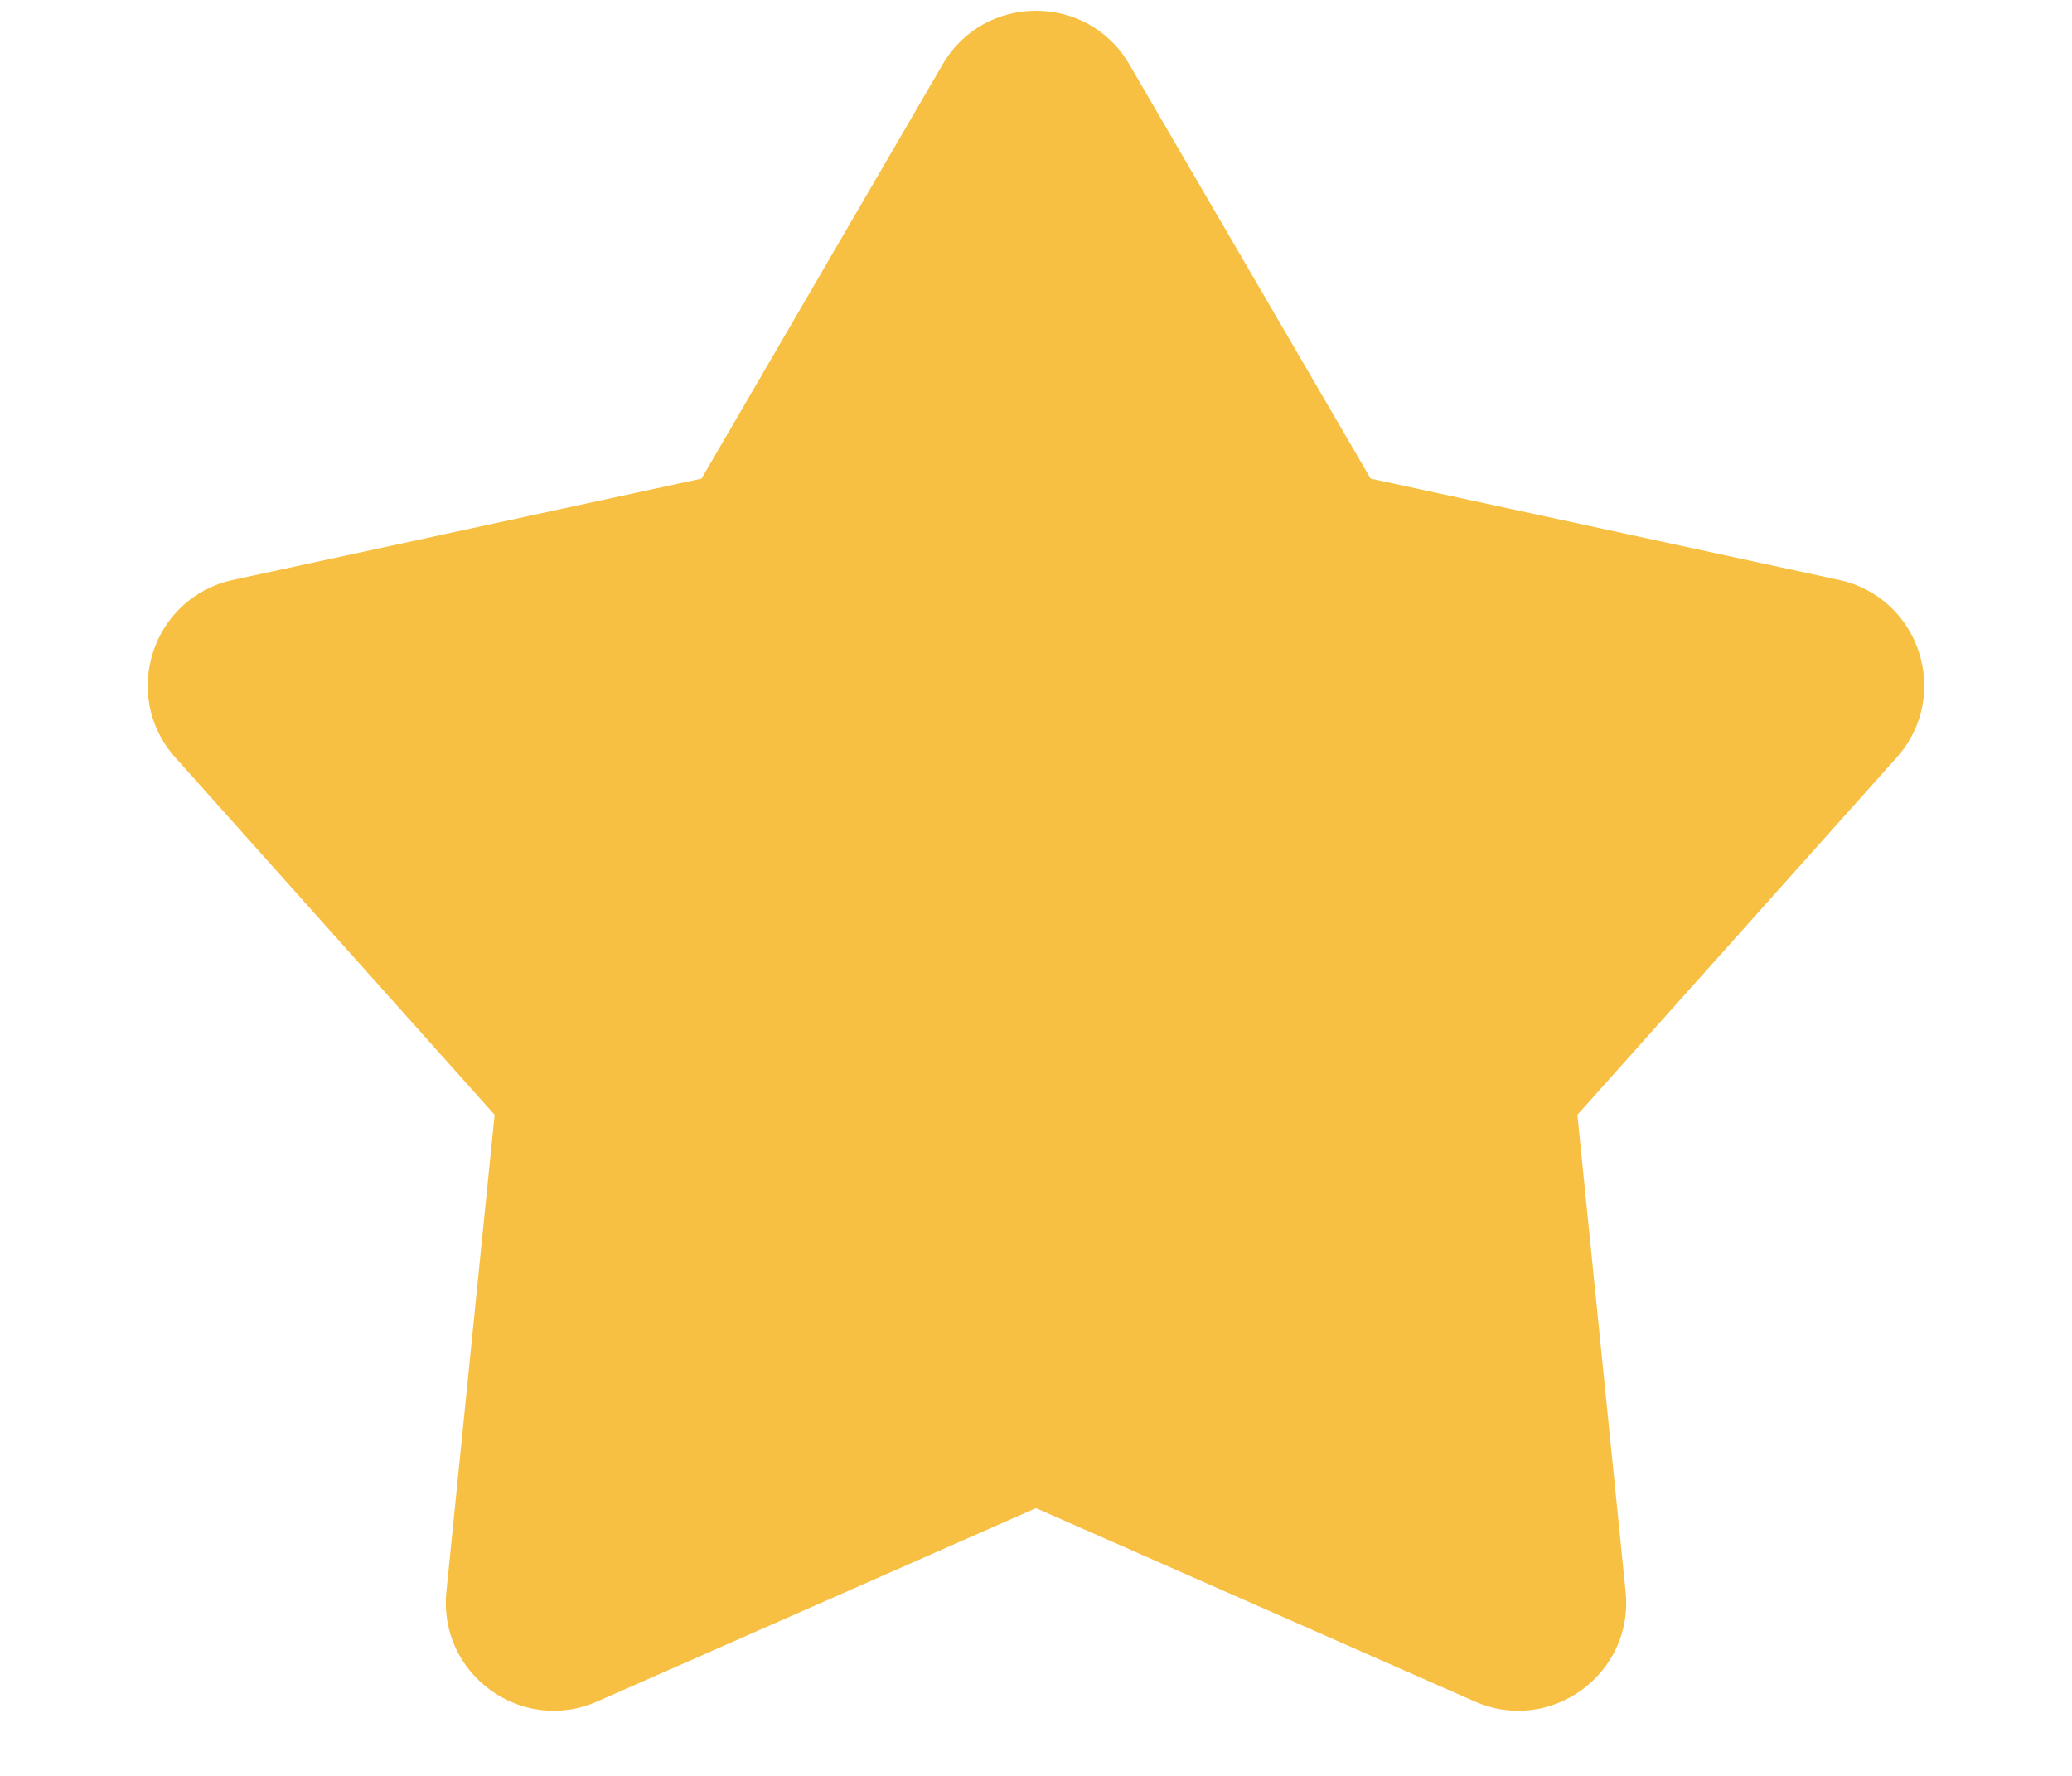 <svg width="14" height="12" viewBox="0 0 14 12" fill="none" xmlns="http://www.w3.org/2000/svg">
<path d="M6.37 0.434C6.651 -0.048 7.349 -0.048 7.63 0.434L9.261 3.234L12.427 3.919C12.973 4.038 13.188 4.701 12.816 5.118L10.658 7.533L10.984 10.756C11.04 11.312 10.476 11.723 9.964 11.497L7 10.191L4.036 11.497C3.524 11.723 2.96 11.312 3.016 10.756L3.342 7.533L1.184 5.118C0.812 4.701 1.027 4.038 1.573 3.919L4.74 3.234L6.37 0.434Z" fill="#F7C043"/>
</svg>
